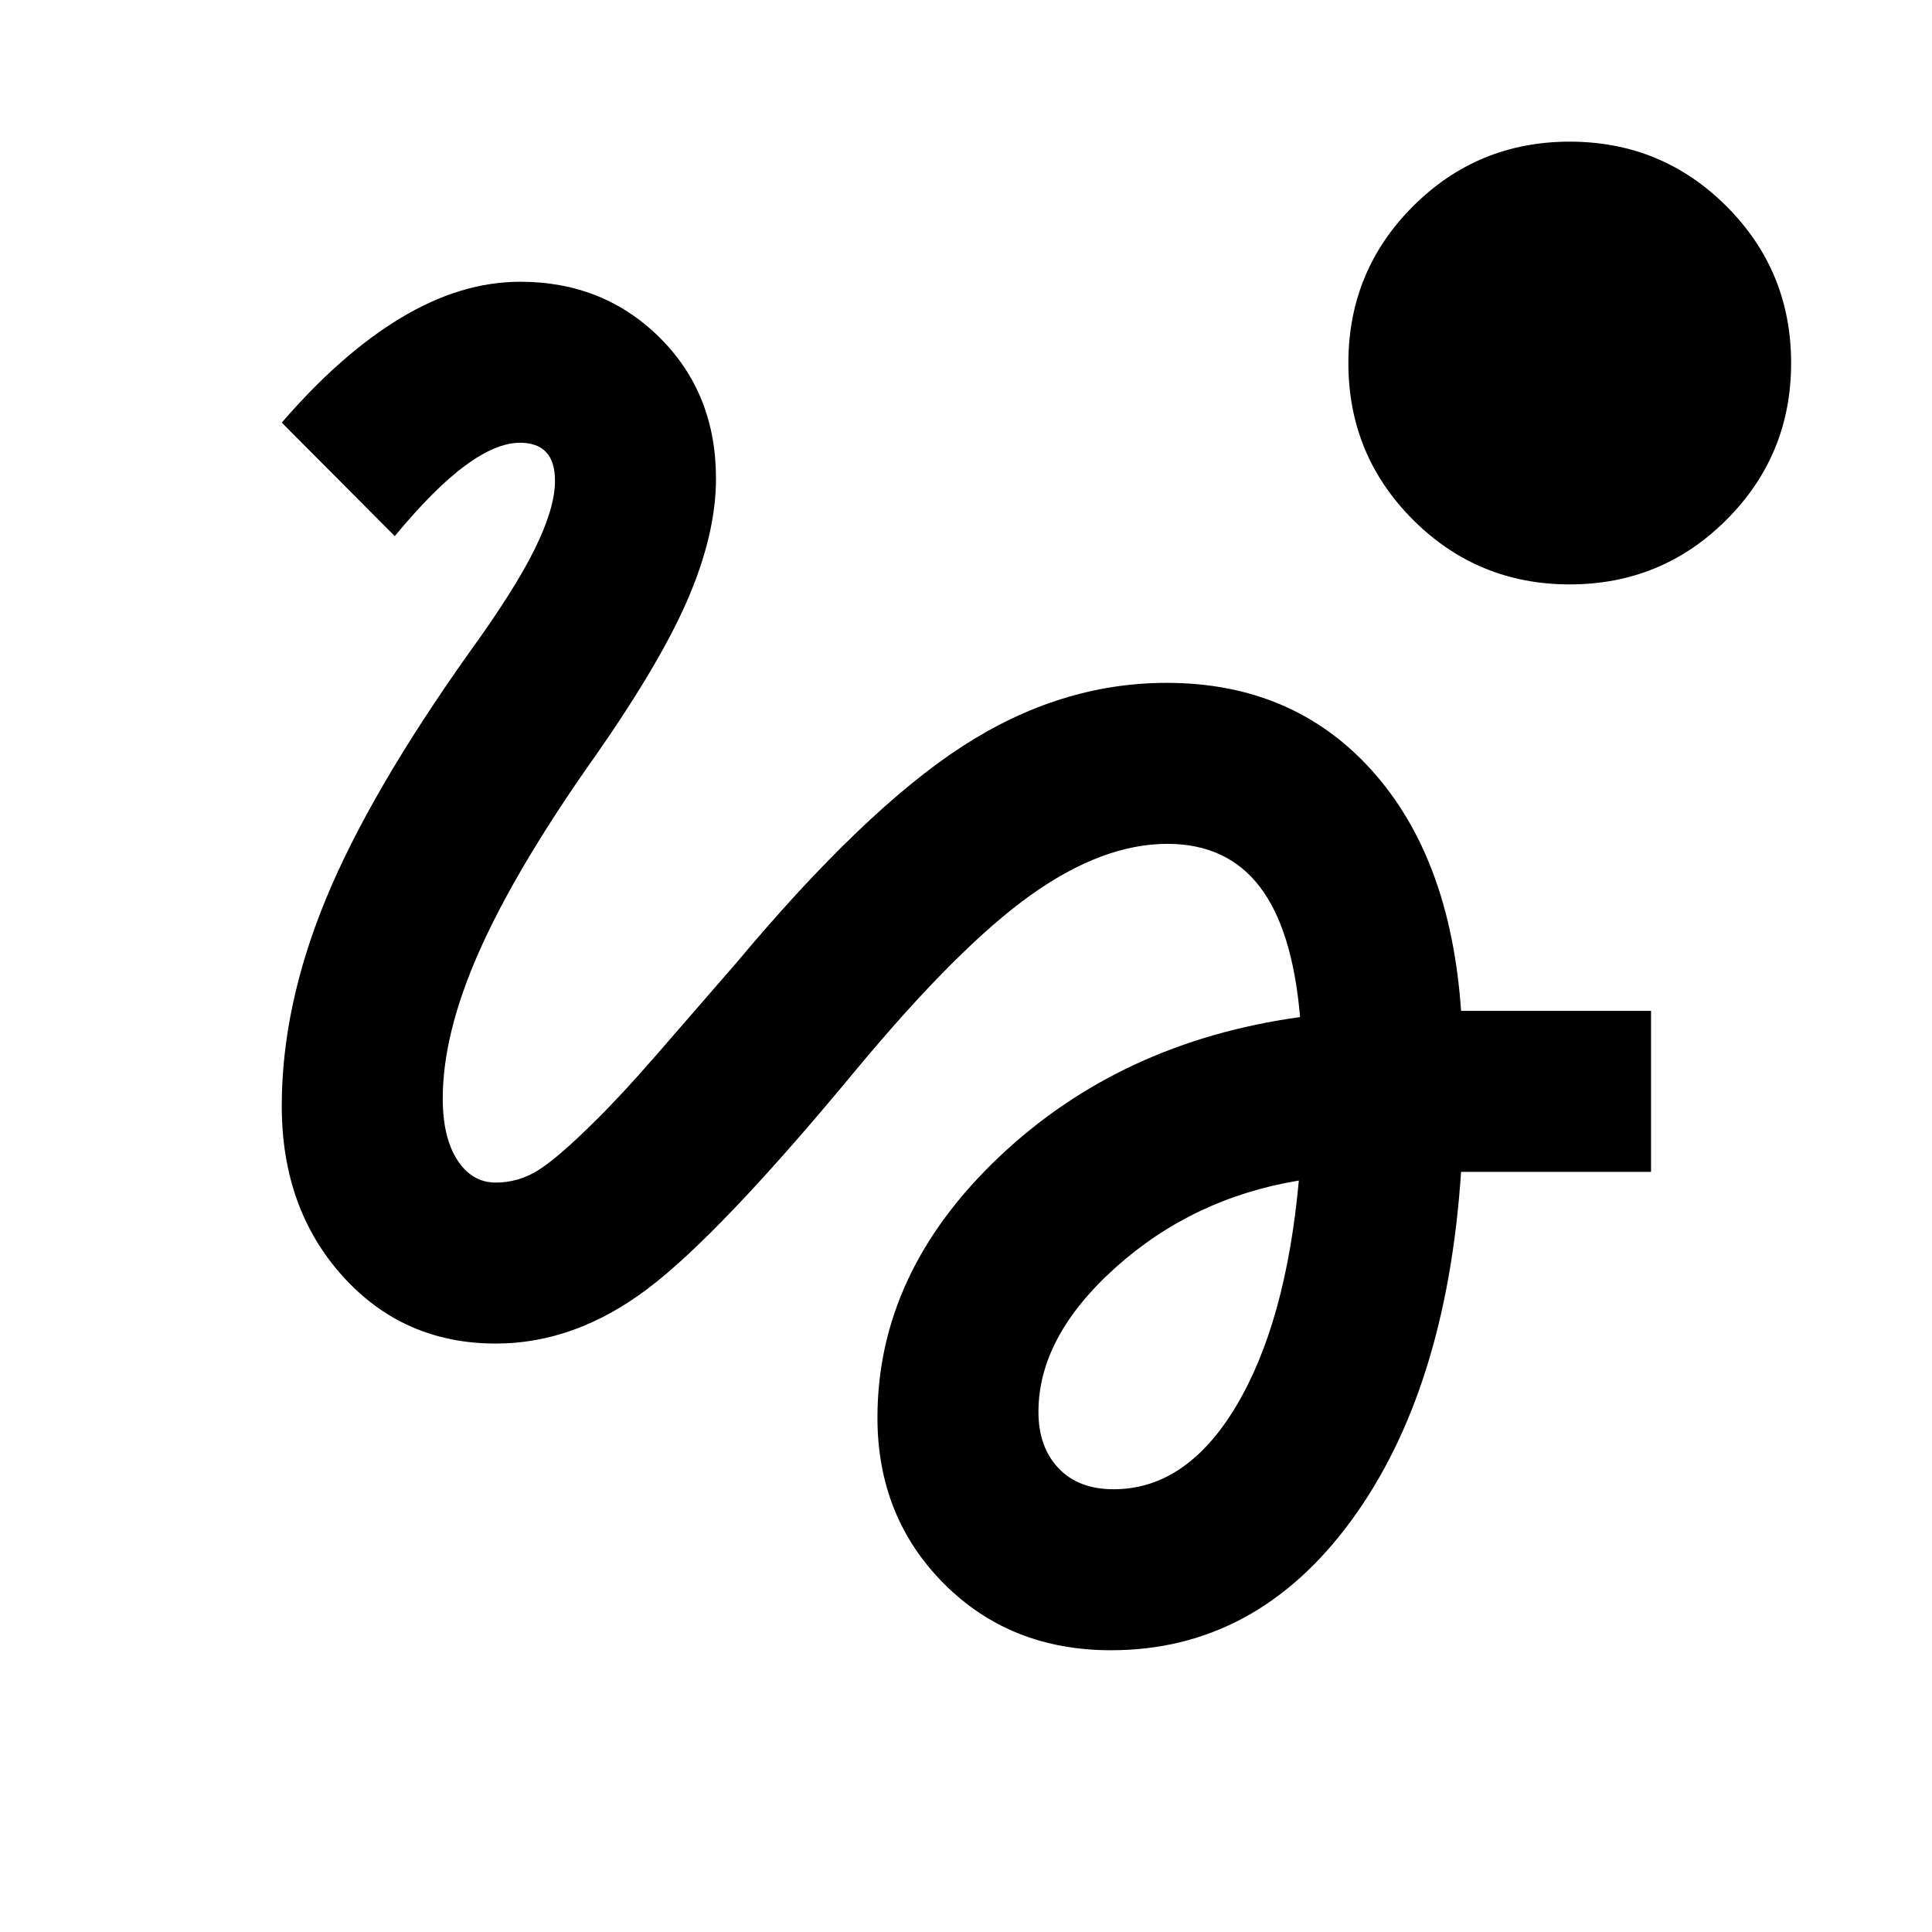 <svg xmlns="http://www.w3.org/2000/svg" viewBox="0 -960 960 960"><path d="M552.077-140.001q-50.154 0-83.115-33.154-32.961-33.154-32.961-82.461 0-72.154 60.346-129.423Q556.693-442.307 646-454.615q-3.769-43.693-20.115-64.885-16.346-21.193-45.808-21.193-32.308 0-68.077 25.577-35.77 25.577-86.078 86.039-67.999 82.23-104.114 109.461-36.115 27.23-75.423 27.23-46 0-76.192-33.576-30.192-33.577-30.192-84.5 0-49.384 21.77-102.422 21.769-53.038 71.614-123.192 22.462-31 32.424-51.308 9.961-20.308 9.961-33.616 0-9.692-4.423-14.346T258.462-740q-11.923 0-27.308 11.346-15.384 11.346-35 35.038l-56.153-56.383q29.693-34.385 59.423-52.192 29.731-17.808 59.038-17.808 41.384 0 69.346 27.769 27.961 27.769 27.961 70 0 27.846-14.423 60.923-14.423 33.076-49.423 82.461-36.846 52.846-54.385 92.884Q220-445.923 220-414.154q0 19.308 7.231 30.539 7.231 11.231 19.154 11.231 11.154 0 20.962-6.077t28.654-24.769q13-12.846 29.653-32 16.654-19.154 40.346-46.461 63.385-75.77 112.077-107.385 48.692-31.615 101.615-31.615 62.769 0 101.923 43.461 39.153 43.461 44.384 119.538h94.384v79.999h-94.384q-7.231 108.538-54.461 173.115-47.231 64.577-119.461 64.577Zm1.23-79.999q36.232 0 60.924-41.308 24.693-41.308 31.154-112.078-52.539 8.692-90.962 43.116-38.424 34.423-38.424 71.808 0 17.462 9.923 27.962 9.924 10.5 27.385 10.5Zm226.692-449.615q-45.769 0-77.885-32.115-32.115-32.115-32.115-77.884t32.115-77.884q32.116-32.115 77.885-32.115 45.768 0 77.884 32.115 32.115 32.115 32.115 77.884t-32.115 77.884q-32.116 32.115-77.884 32.115Z"/></svg>